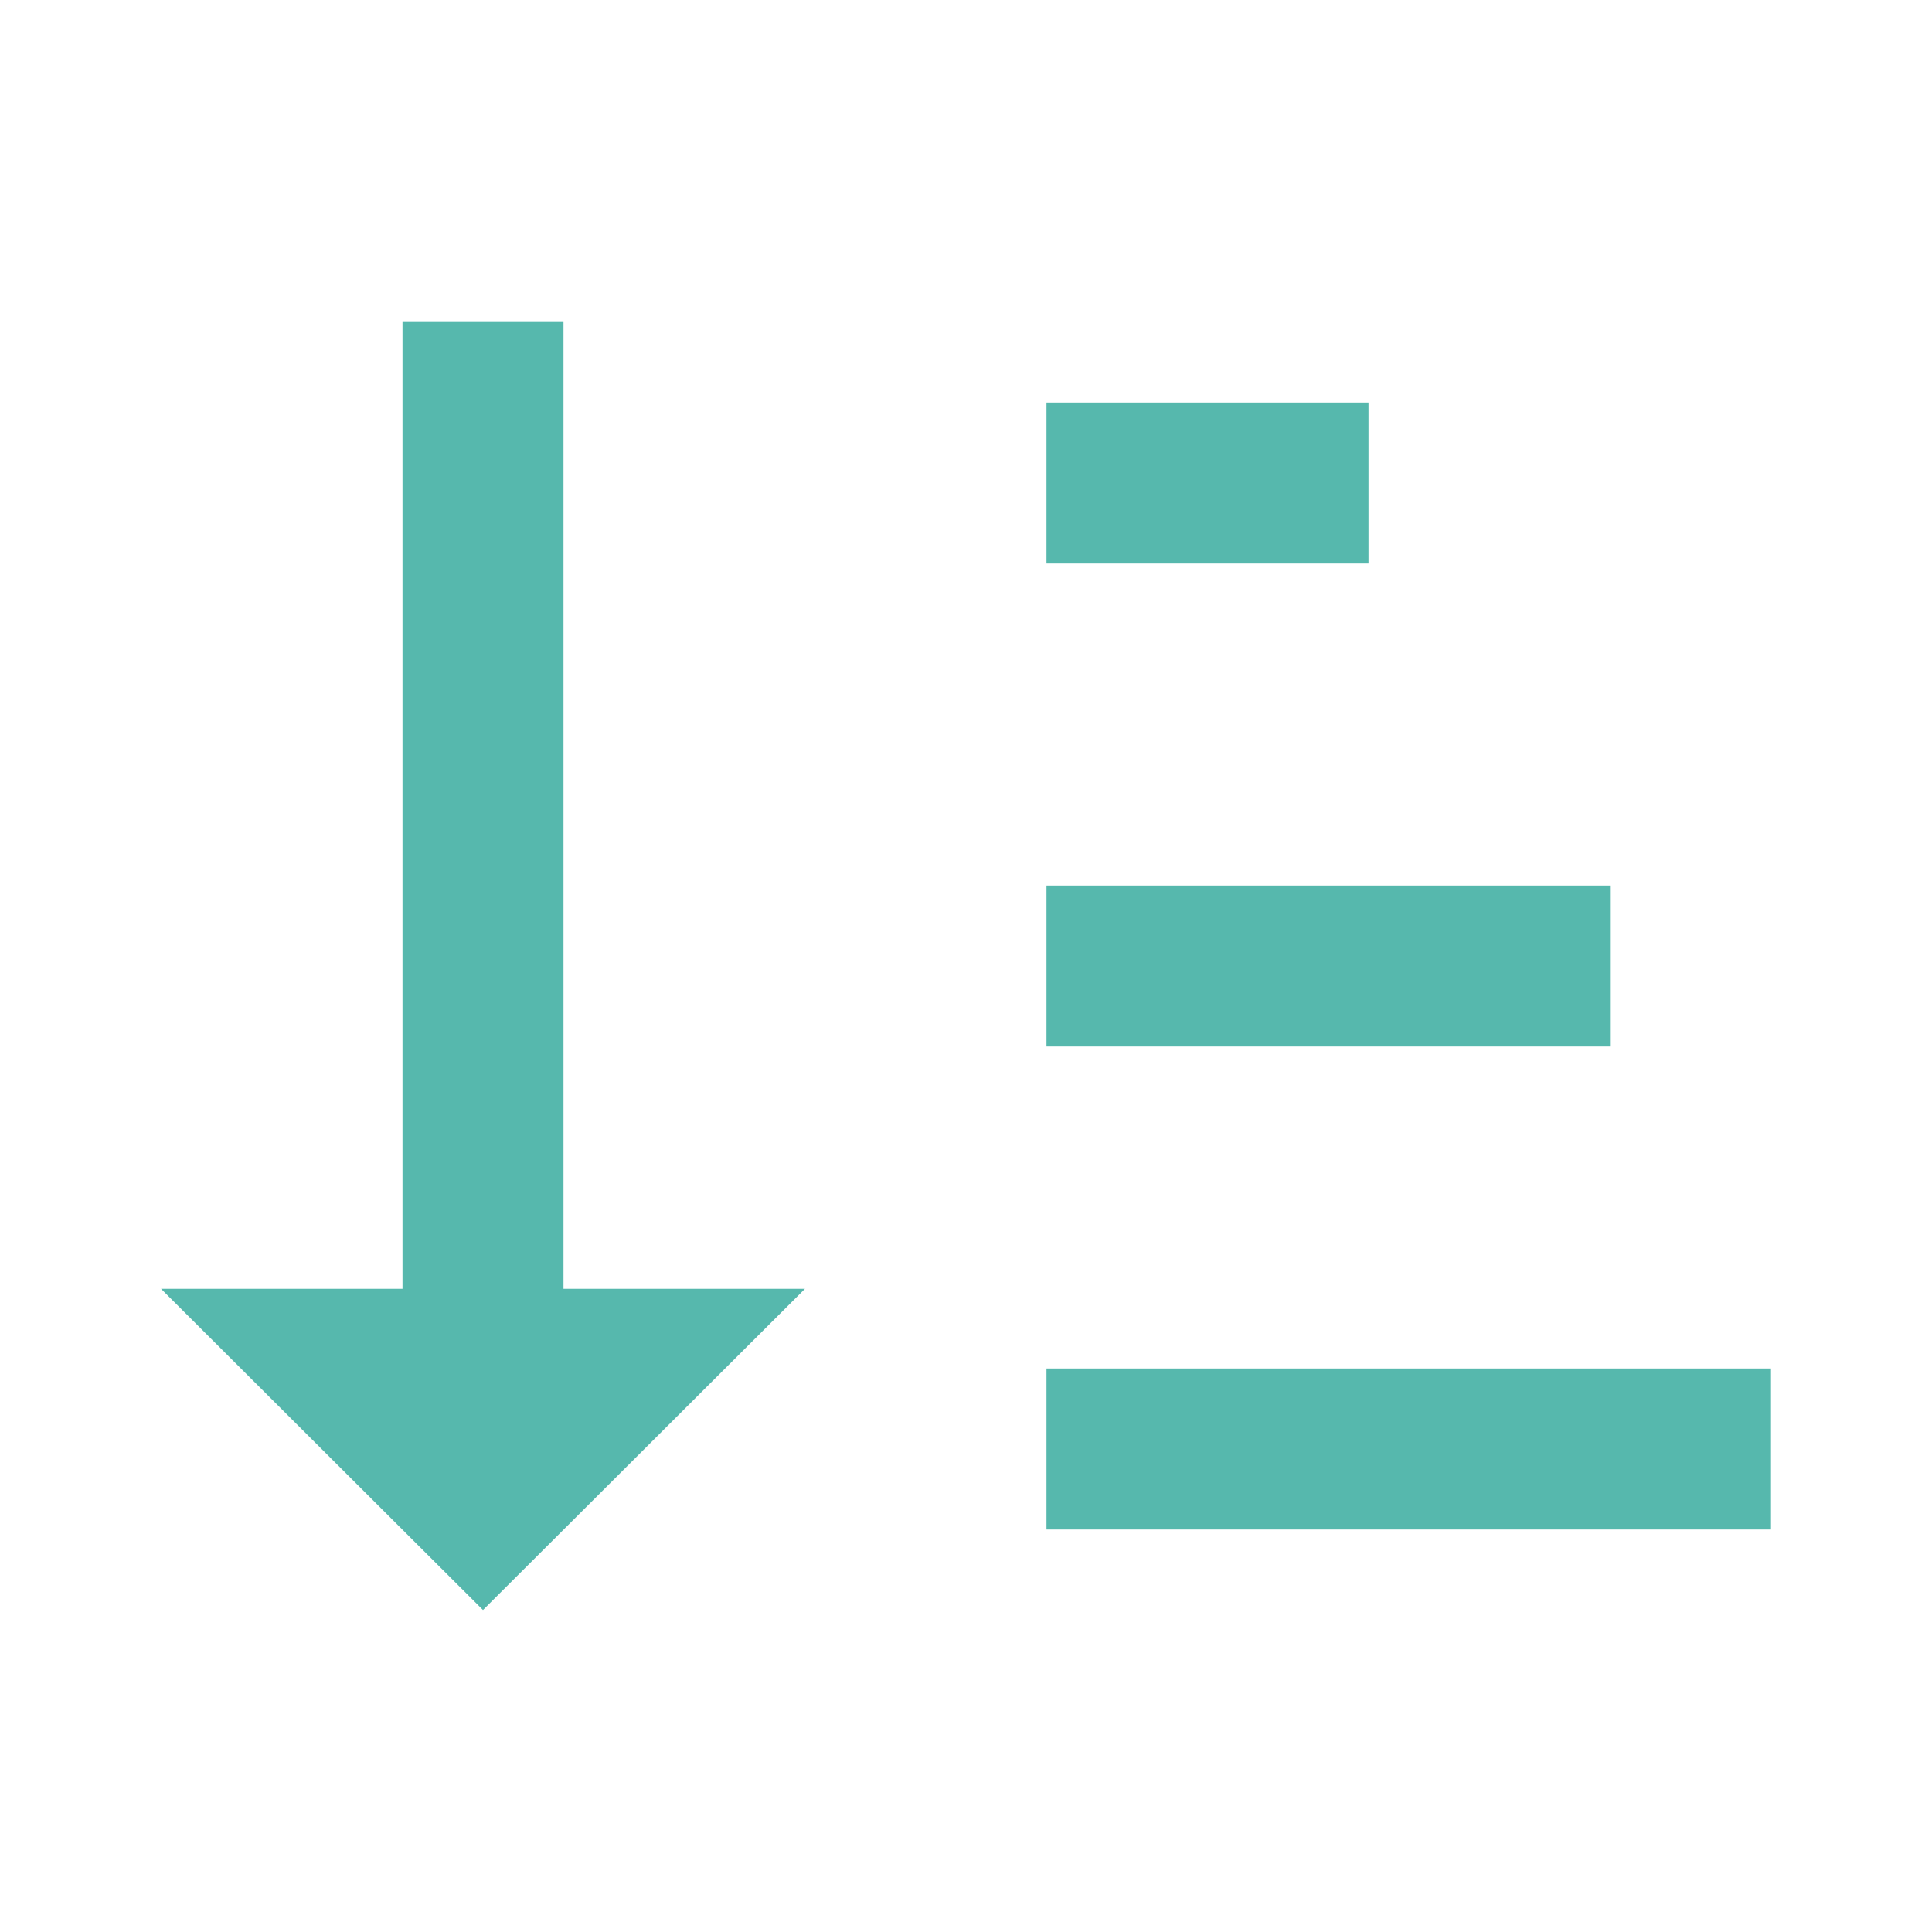 <svg width="24" height="24" viewBox="0 0 24 24" fill="none" xmlns="http://www.w3.org/2000/svg">
<path d="M7 16.01L7 4L5 4L5 16.01L2 16.01L6 20L10 16.01L7 16.01Z" fill="#56B8AD"/>
<rect width="4" height="2" transform="matrix(1 -8.74228e-08 -8.74228e-08 -1 13 7)" fill="#56B8AD"/>
<rect width="7" height="2" transform="matrix(1 -8.74228e-08 -8.74228e-08 -1 13 13)" fill="#56B8AD"/>
<rect width="9" height="2" transform="matrix(1 -8.74228e-08 -8.74228e-08 -1 13 19)" fill="#56B8AD"/>
</svg>
